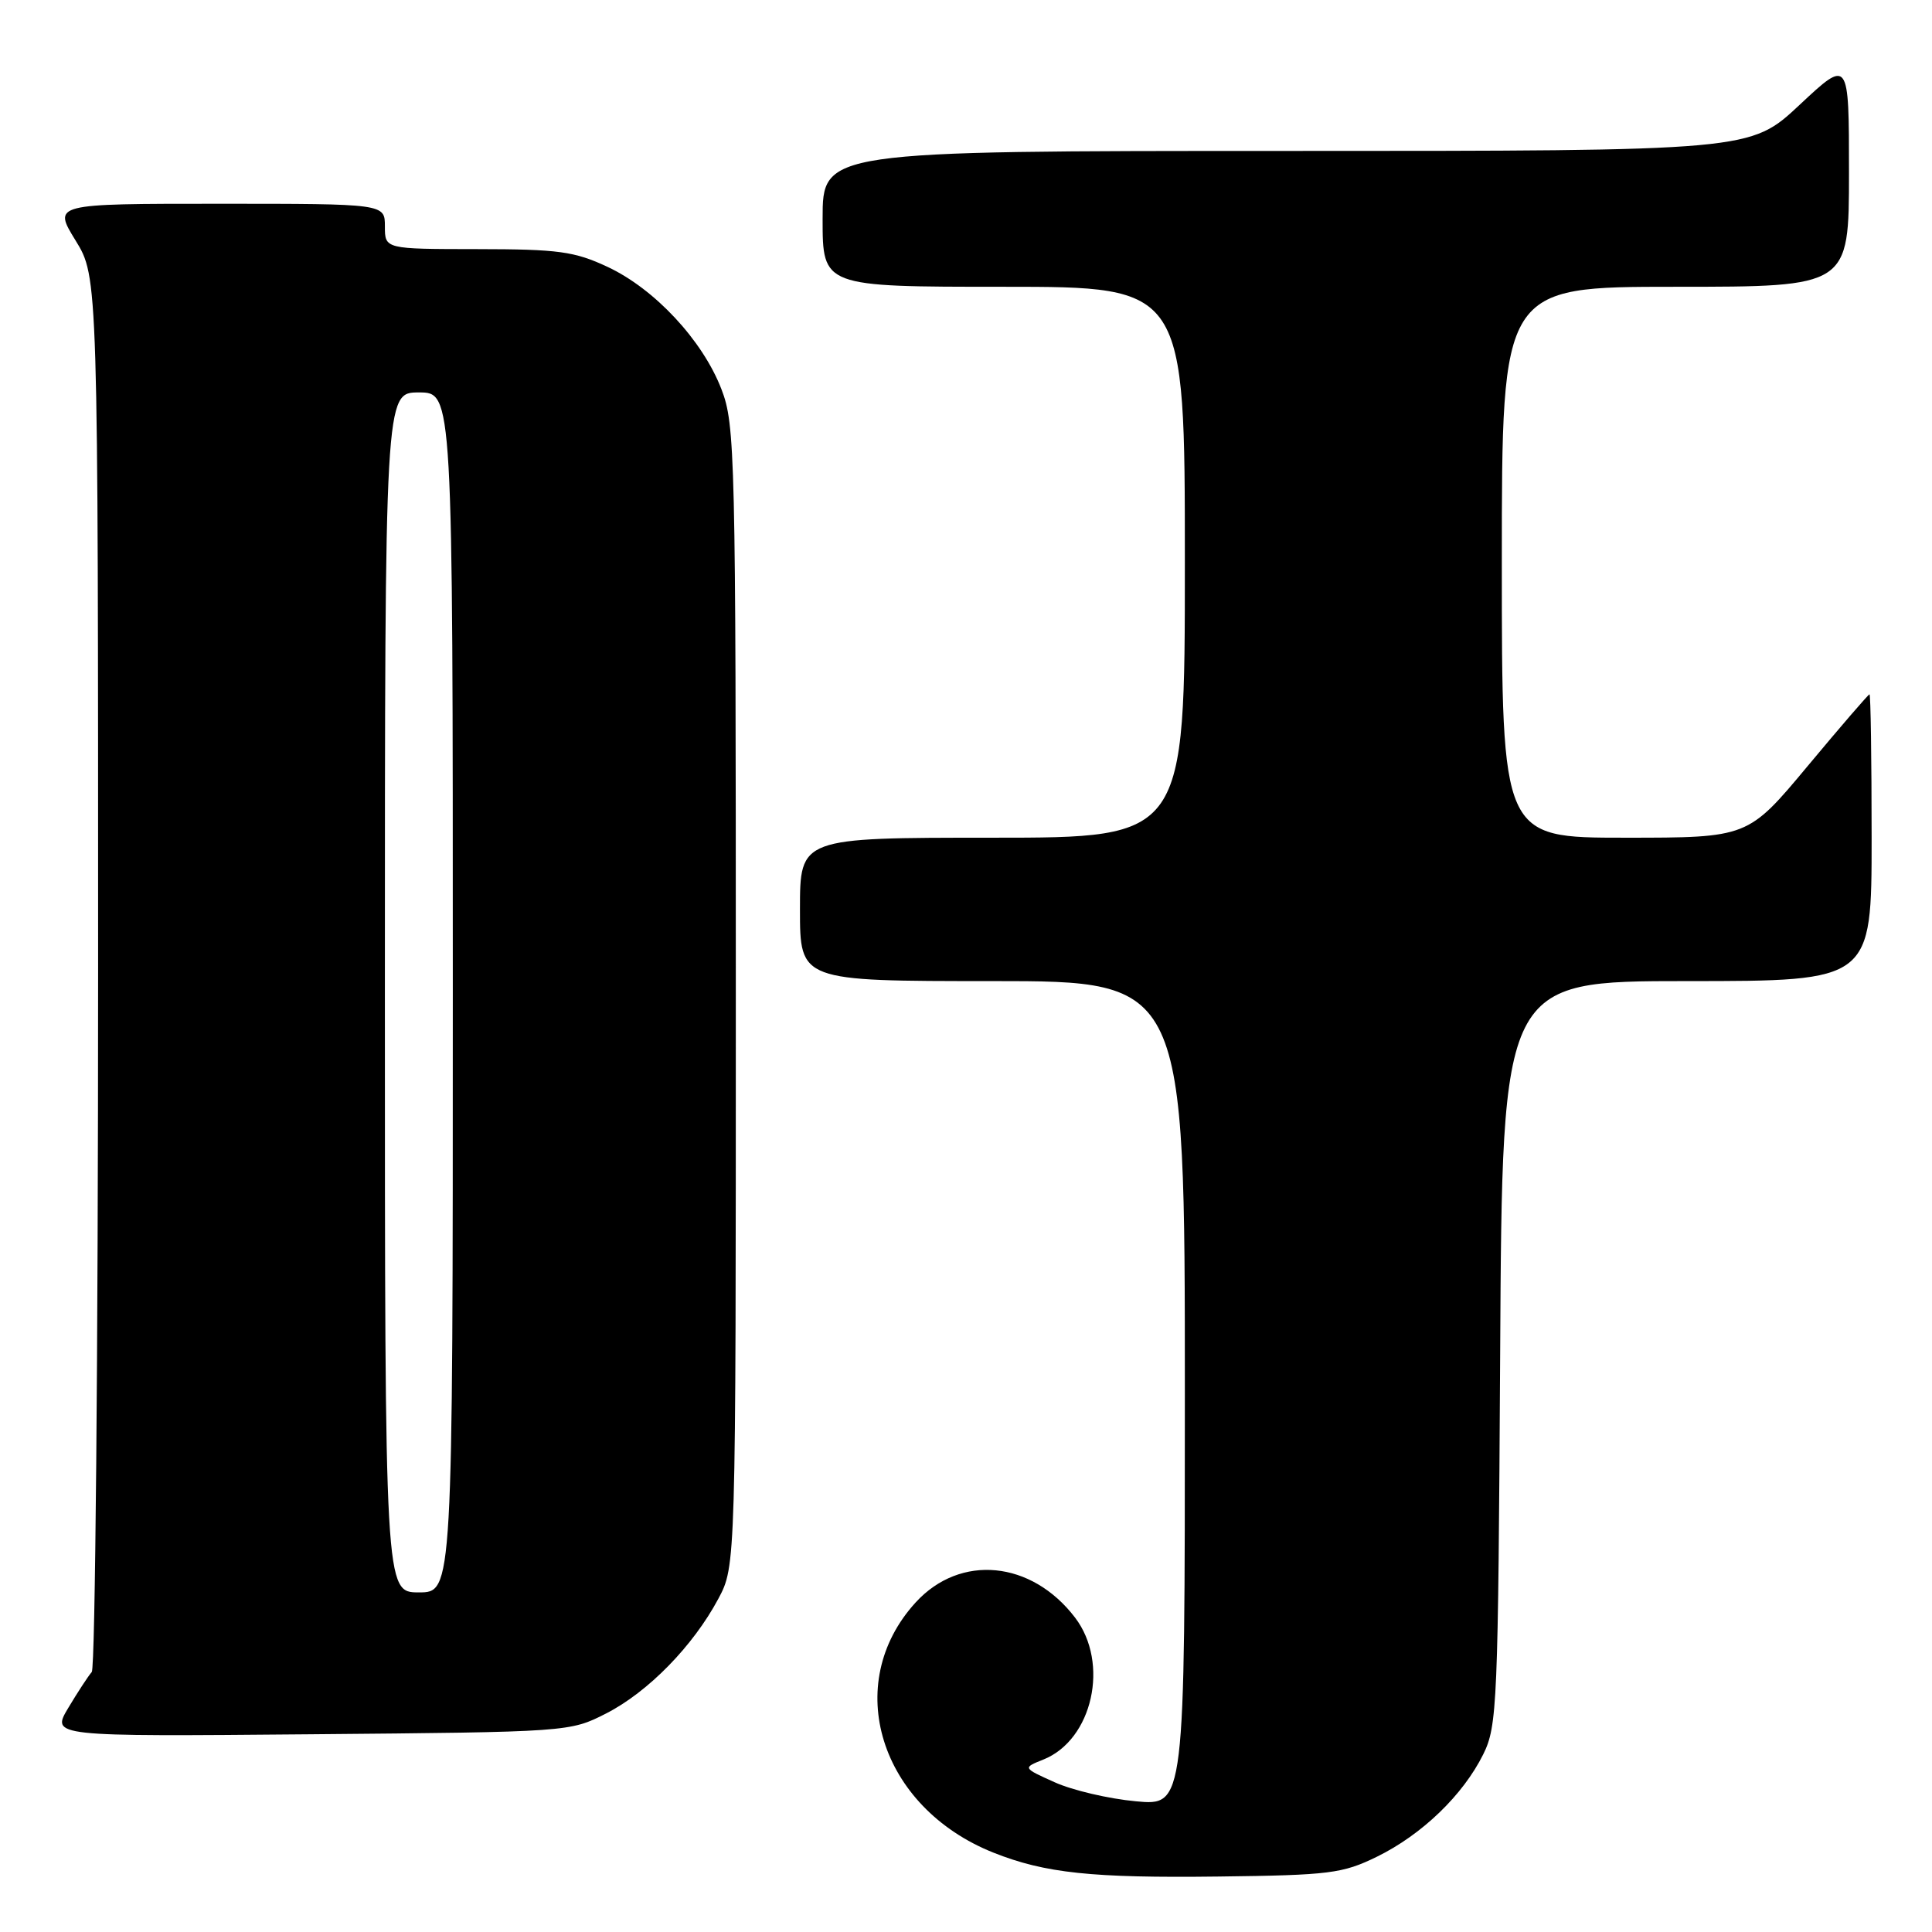<?xml version="1.0" encoding="UTF-8" standalone="no"?>
<!DOCTYPE svg PUBLIC "-//W3C//DTD SVG 1.1//EN" "http://www.w3.org/Graphics/SVG/1.1/DTD/svg11.dtd" >
<svg xmlns="http://www.w3.org/2000/svg" xmlns:xlink="http://www.w3.org/1999/xlink" version="1.1" viewBox="0 0 256 256">
 <g >
 <path fill="currentColor"
d=" M 182.46 246.02 C 188.43 243.09 193.86 237.85 196.53 232.47 C 198.40 228.71 198.51 225.90 198.78 179.25 C 199.05 130.00 199.05 130.00 223.53 130.00 C 248.00 130.00 248.00 130.00 248.00 111.00 C 248.00 100.55 247.87 92.00 247.72 92.00 C 247.57 92.00 243.88 96.28 239.53 101.50 C 231.61 111.00 231.61 111.00 215.31 111.00 C 199.00 111.00 199.00 111.00 199.00 74.50 C 199.00 38.00 199.00 38.00 222.00 38.00 C 245.00 38.00 245.00 38.00 245.00 22.89 C 245.00 7.77 245.00 7.77 238.46 13.89 C 231.93 20.00 231.93 20.00 170.46 20.00 C 109.00 20.00 109.00 20.00 109.00 29.00 C 109.00 38.00 109.00 38.00 133.00 38.00 C 157.00 38.00 157.00 38.00 157.00 74.50 C 157.00 111.00 157.00 111.00 131.50 111.00 C 106.00 111.00 106.00 111.00 106.00 120.50 C 106.00 130.00 106.00 130.00 131.50 130.00 C 157.00 130.00 157.00 130.00 157.00 184.64 C 157.00 239.29 157.00 239.29 150.50 238.68 C 146.92 238.35 142.09 237.22 139.75 236.16 C 135.50 234.25 135.50 234.25 138.25 233.15 C 144.78 230.54 147.05 220.37 142.45 214.34 C 136.68 206.78 127.25 205.87 121.34 212.32 C 111.47 223.10 116.56 239.48 131.65 245.49 C 138.47 248.20 144.67 248.86 161.50 248.65 C 176.20 248.47 177.90 248.25 182.46 246.02 Z  M 80.32 227.04 C 85.88 224.20 91.84 218.10 95.18 211.85 C 97.50 207.50 97.50 207.50 97.50 132.00 C 97.50 60.14 97.41 56.26 95.59 51.56 C 93.10 45.10 86.75 38.28 80.50 35.36 C 76.12 33.31 73.99 33.02 63.25 33.01 C 51.00 33.00 51.00 33.00 51.00 30.00 C 51.00 27.00 51.00 27.00 29.01 27.00 C 7.02 27.00 7.02 27.00 10.01 31.86 C 13.00 36.72 13.00 36.72 13.00 128.66 C 13.00 179.23 12.62 221.03 12.16 221.55 C 11.70 222.07 10.30 224.21 9.05 226.30 C 6.78 230.10 6.78 230.10 41.14 229.80 C 75.39 229.50 75.51 229.49 80.32 227.04 Z  M 51.00 131.50 C 51.00 52.00 51.00 52.00 55.50 52.00 C 60.00 52.00 60.00 52.00 60.00 131.50 C 60.00 211.00 60.00 211.00 55.50 211.00 C 51.00 211.00 51.00 211.00 51.00 131.50 Z "/>
</g>
</svg>